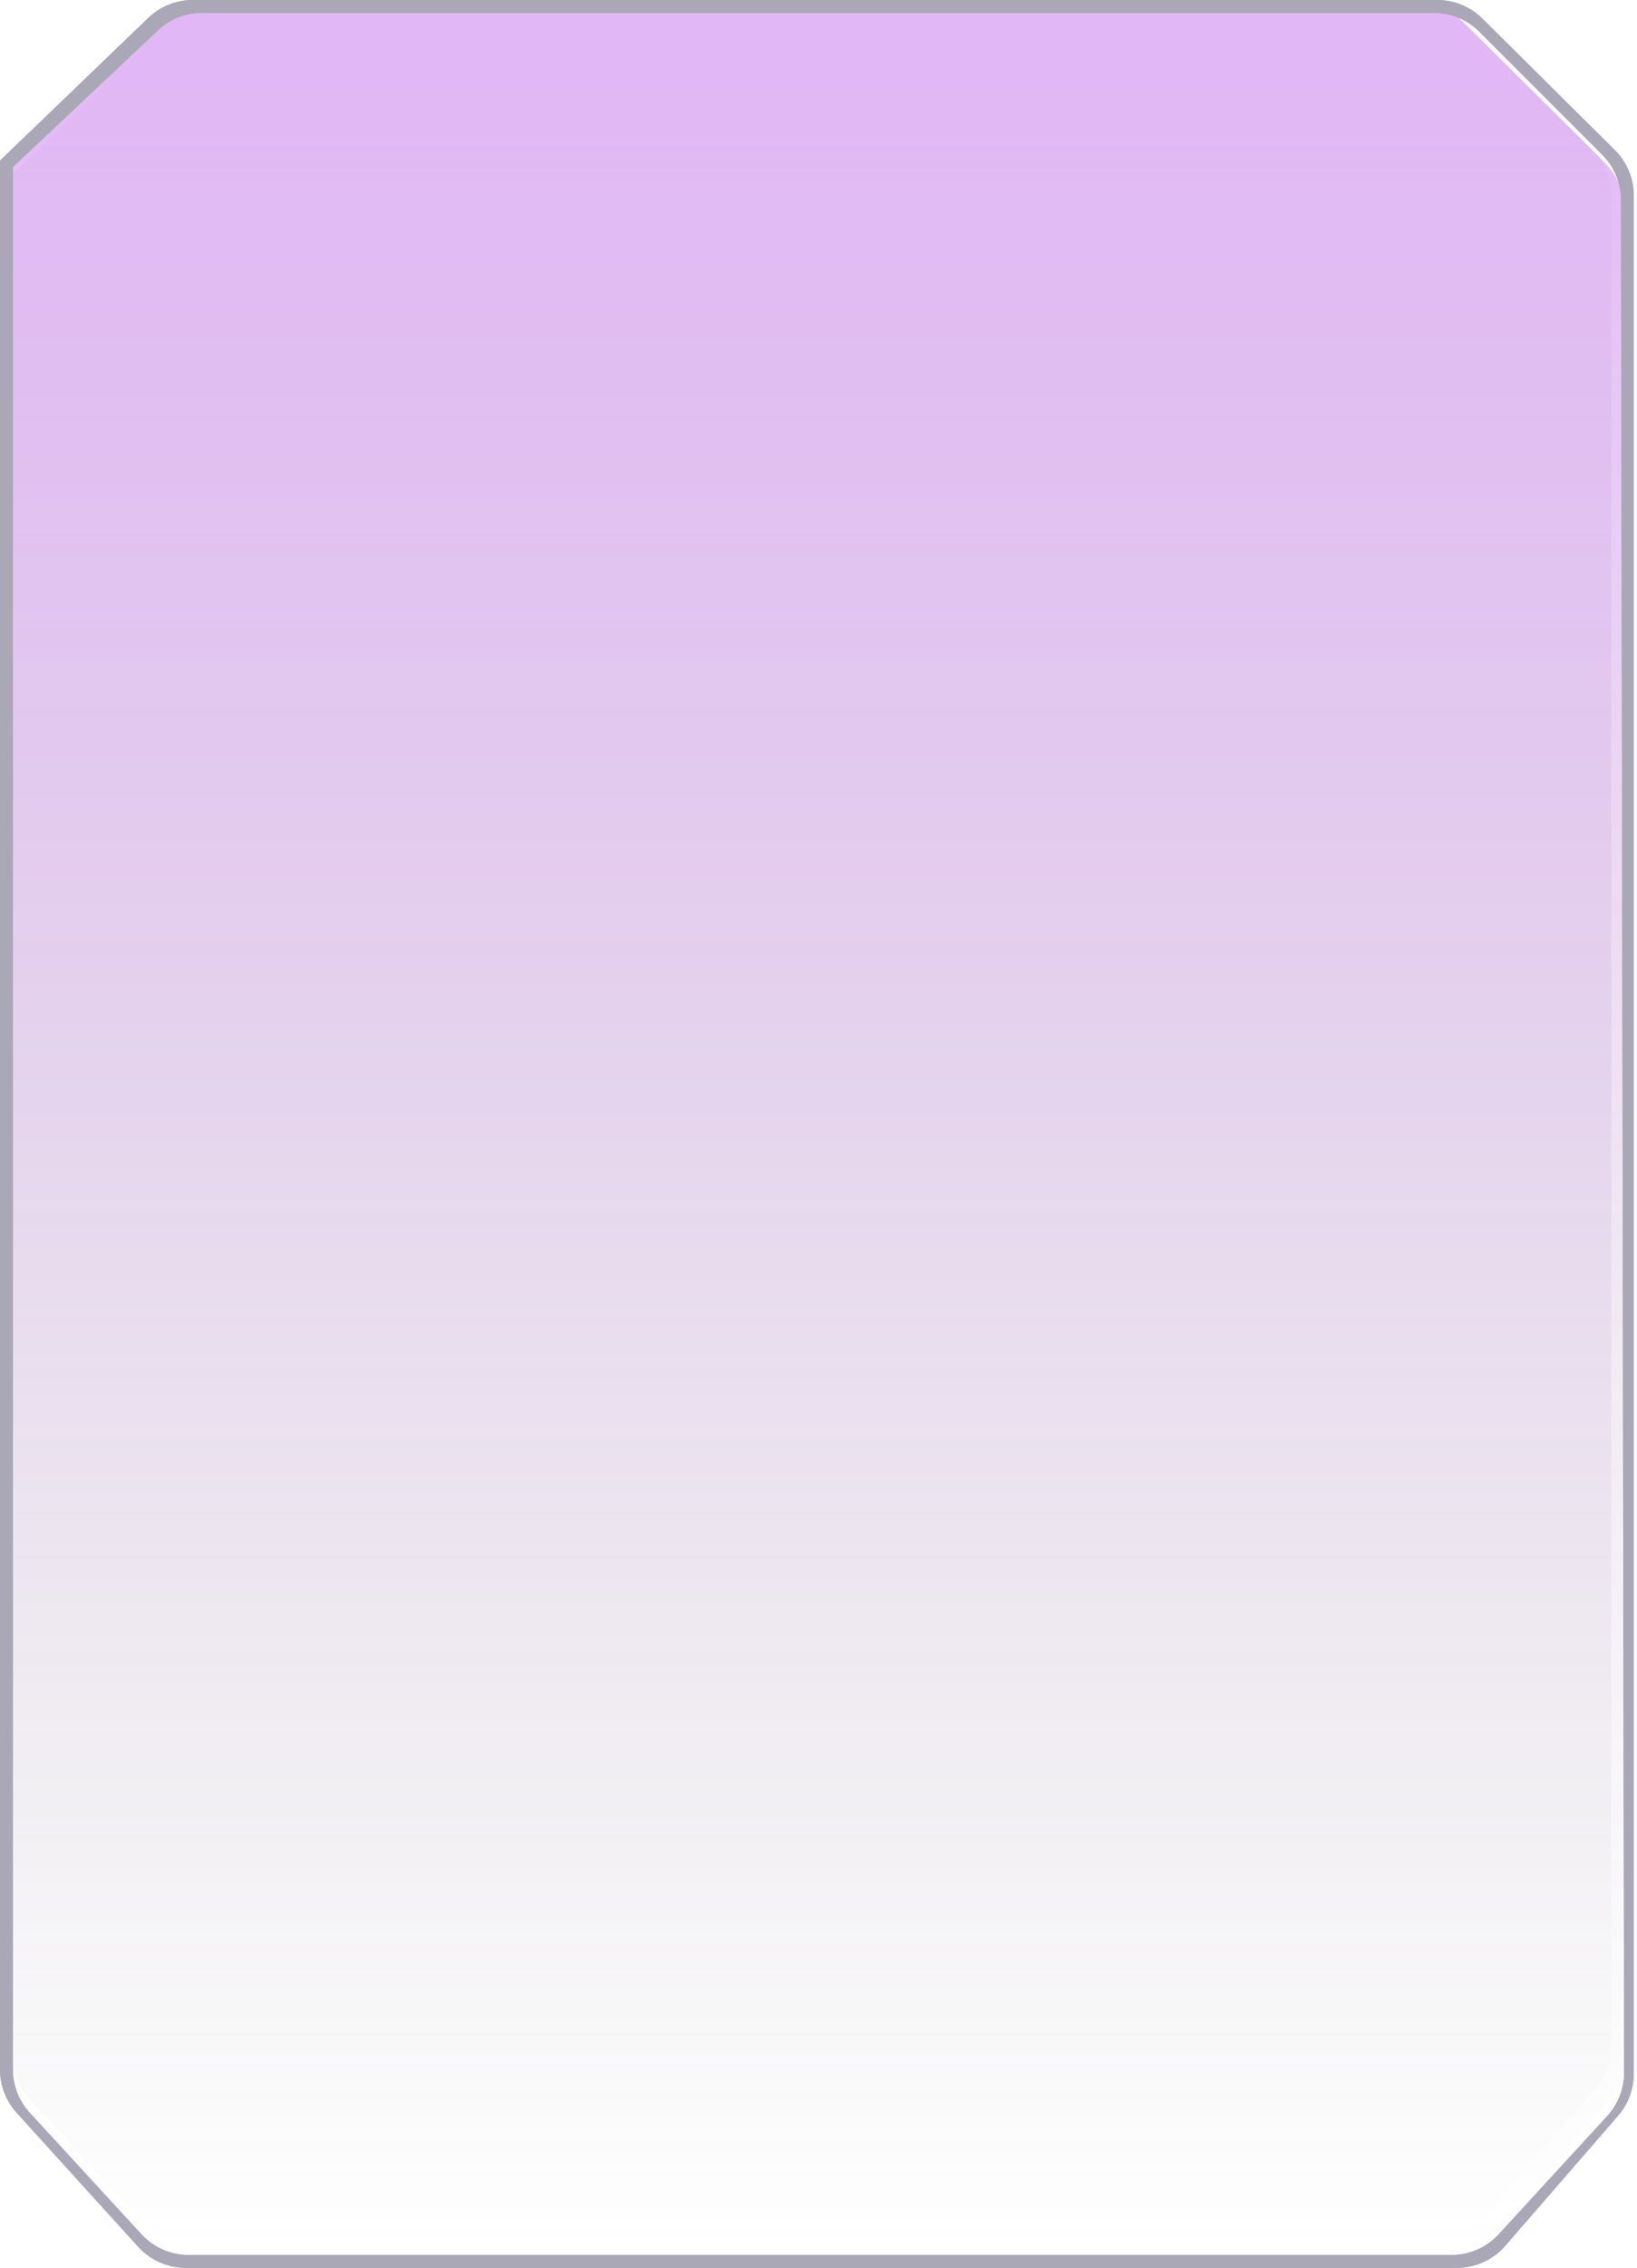 <svg width="255" height="353" viewBox="0 0 255 353" fill="none" xmlns="http://www.w3.org/2000/svg">
<g opacity="0.3">
<path d="M0 25.05L22.739 3.195C24.602 1.404 27.085 0.404 29.669 0.404H121.308H137.088H157.306H172.1H220.746C223.384 0.404 225.915 1.447 227.788 3.304L248.042 23.391C249.935 25.269 251 27.825 251 30.491V318.544C251 320.953 250.13 323.281 248.551 325.1L231.306 344.961C229.407 347.148 226.653 348.404 223.756 348.404H28.591C25.771 348.404 23.082 347.214 21.187 345.126L2.596 324.646C0.925 322.806 0 320.41 0 317.925V25.05V25.05C1.185 25.642 2.614 25.433 3.579 24.525L27.122 2.376H114.405H140.54H173.58H184.921H195.277H209.084H224.371H114.405H98.625H69.53H60.161H43.395H27.122L3.579 24.525C2.614 25.433 1.185 25.642 0 25.05V25.05Z" fill="url(#paint0_linear_113_256)"/>
<path d="M2 27.05L24.739 5.195C26.602 3.404 29.085 2.404 31.669 2.404H123.308H139.088H159.306H174.1H222.746C225.384 2.404 227.915 3.447 229.788 5.304L250.042 25.391C251.935 27.269 253 29.825 253 32.491V320.544C253 322.953 252.13 325.281 250.551 327.1L233.306 346.961C231.407 349.148 228.653 350.404 225.756 350.404H30.591C27.771 350.404 25.082 349.214 23.187 347.126L4.596 326.646C2.925 324.806 2 322.41 2 319.925V27.05V27.05C3.185 27.642 4.614 27.433 5.579 26.525L29.122 4.376H116.405H142.54H175.58H186.921H197.277H211.084H226.371H116.405H100.625H71.53H62.161H45.395H29.122L5.579 26.525C4.614 27.433 3.185 27.642 2 27.05V27.05Z" fill="url(#paint1_linear_113_256)"/>
</g>
<path d="M0 25L23.097 2.792C24.959 1 27.444 0 30.028 0H123H139H159.5H174.5H223.881C226.519 0 229.051 1.043 230.924 2.901L251.543 23.359C253.436 25.237 254.5 27.792 254.5 30.458V322.766C254.5 325.174 253.631 327.501 252.052 329.32L234.49 349.555C232.591 351.743 229.836 353 226.938 353H28.929C26.109 353 23.419 351.809 21.524 349.72L2.594 328.859C0.925 327.019 0 324.624 0 322.139V25L2 26V322.1C2 324.608 2.943 327.024 4.641 328.87L22.029 347.771C23.922 349.829 26.591 351 29.388 351H195.5H202.5H221H226.106C228.906 351 231.578 349.826 233.472 347.764L250.359 329.376C252.057 327.527 252.998 325.106 252.993 322.595L252.507 31.132C252.502 28.486 251.449 25.949 249.578 24.078L230.429 4.929C228.554 3.054 226.01 2 223.358 2H116H100H70.5H61H44H31.466C28.918 2 26.467 2.972 24.612 4.718L2 26L0 25Z" fill="#AAA8B7"/>
<path d="M0 25L23.097 2.792C24.959 1 27.444 0 30.028 0H123H139H159.5H174.5H223.881C226.519 0 229.051 1.043 230.924 2.901L251.543 23.359C253.436 25.237 254.5 27.792 254.5 30.458V322.766C254.5 325.174 253.631 327.501 252.052 329.32L234.49 349.555C232.591 351.743 229.836 353 226.938 353H28.929C26.109 353 23.419 351.809 21.524 349.72L2.594 328.859C0.925 327.019 0 324.624 0 322.139V25L2 26V322.1C2 324.608 2.943 327.024 4.641 328.87L22.029 347.771C23.922 349.829 26.591 351 29.388 351H195.5H202.5H221H226.106C228.906 351 231.578 349.826 233.472 347.764L250.359 329.376C252.057 327.527 252.998 325.106 252.993 322.595L252.507 31.132C252.502 28.486 251.449 25.949 249.578 24.078L230.429 4.929C228.554 3.054 226.01 2 223.358 2H116H100H70.5H61H44H31.466C28.918 2 26.467 2.972 24.612 4.718L2 26L0 25Z" fill="#AAA8B7"/>
<defs>
<linearGradient id="paint0_linear_113_256" x1="125.5" y1="0.404" x2="125.5" y2="348.404" gradientUnits="userSpaceOnUse">
<stop stop-color="#9B0CDF"/>
<stop offset="1" stop-color="#818181" stop-opacity="0"/>
</linearGradient>
<linearGradient id="paint1_linear_113_256" x1="127.5" y1="2.404" x2="127.5" y2="350.404" gradientUnits="userSpaceOnUse">
<stop stop-color="#9B0CDF"/>
<stop offset="1" stop-color="#818181" stop-opacity="0"/>
</linearGradient>
</defs>
</svg>
